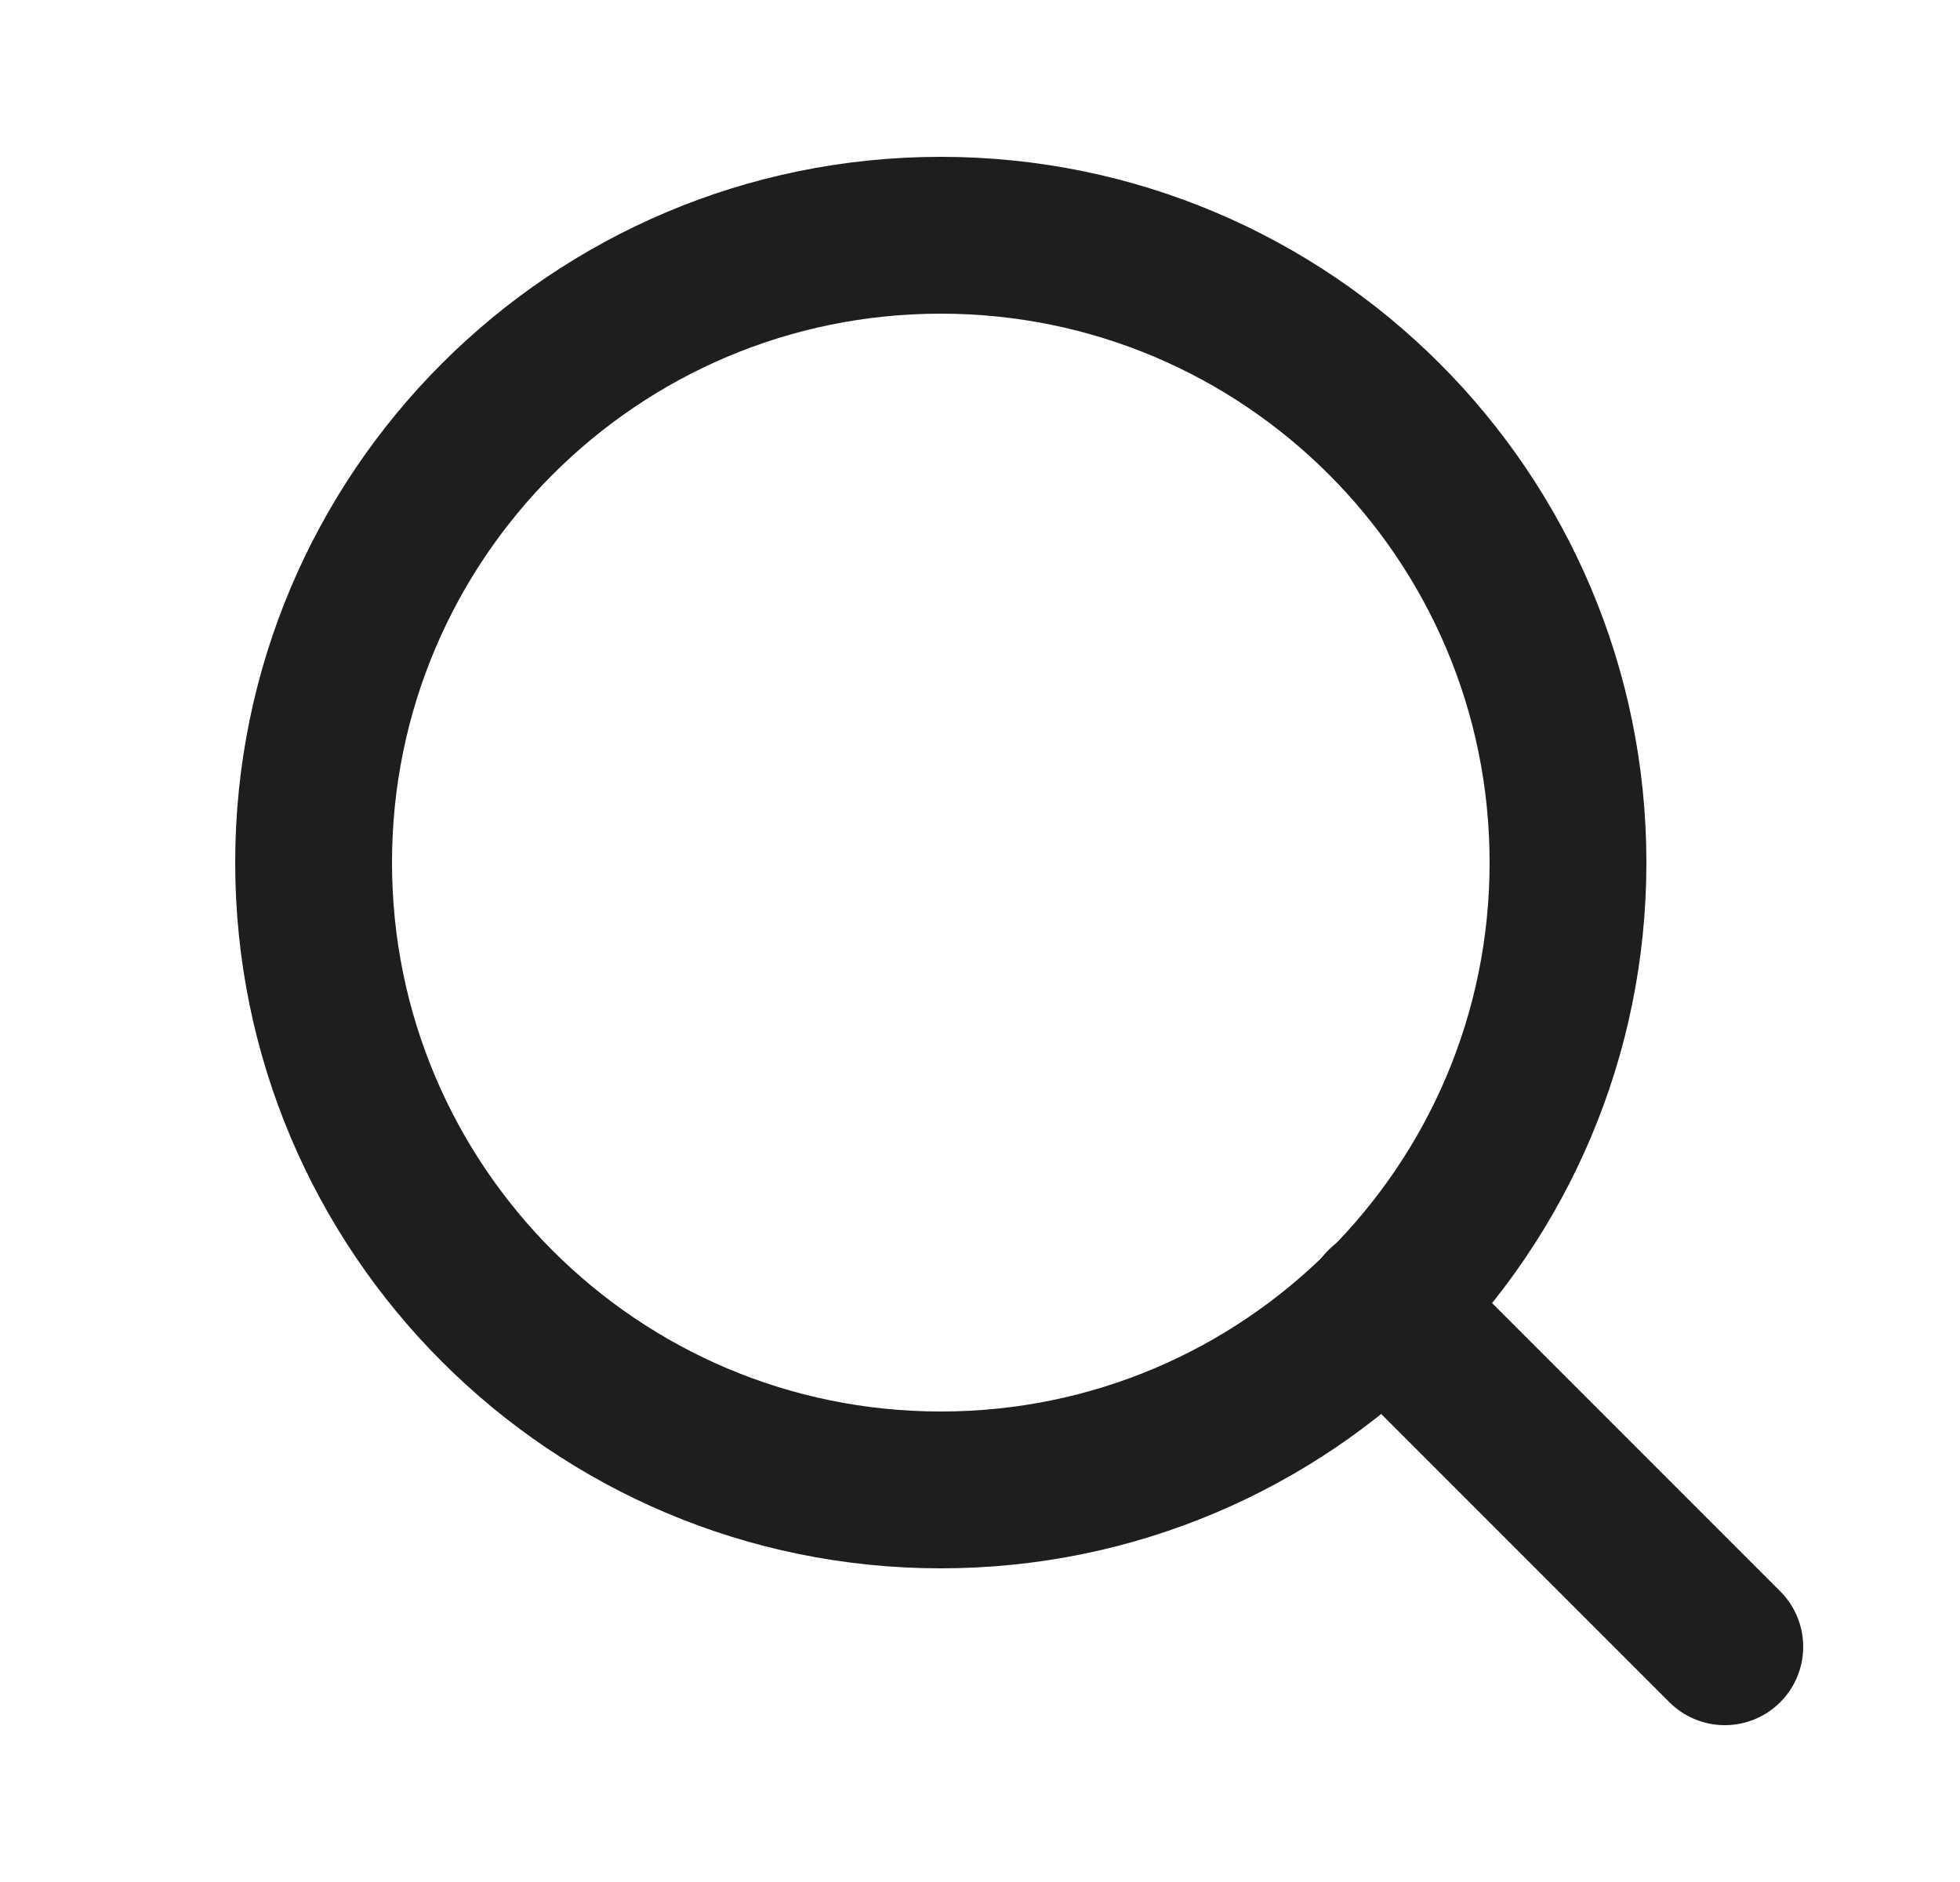 <svg width="25" height="24" viewBox="0 0 25 24" fill="none" xmlns="http://www.w3.org/2000/svg">
<path d="M12 19C16.418 19 20 15.418 20 11C20 6.582 16.418 3 12 3C7.582 3 4 6.582 4 11C4 15.418 7.582 19 12 19Z" stroke="#1C1E20" stroke-width="2" stroke-linecap="round" stroke-linejoin="round"/>
<path d="M22 21L17.65 16.65" stroke="#1C1E20" stroke-width="2" stroke-linecap="round" stroke-linejoin="round"/>
</svg>

